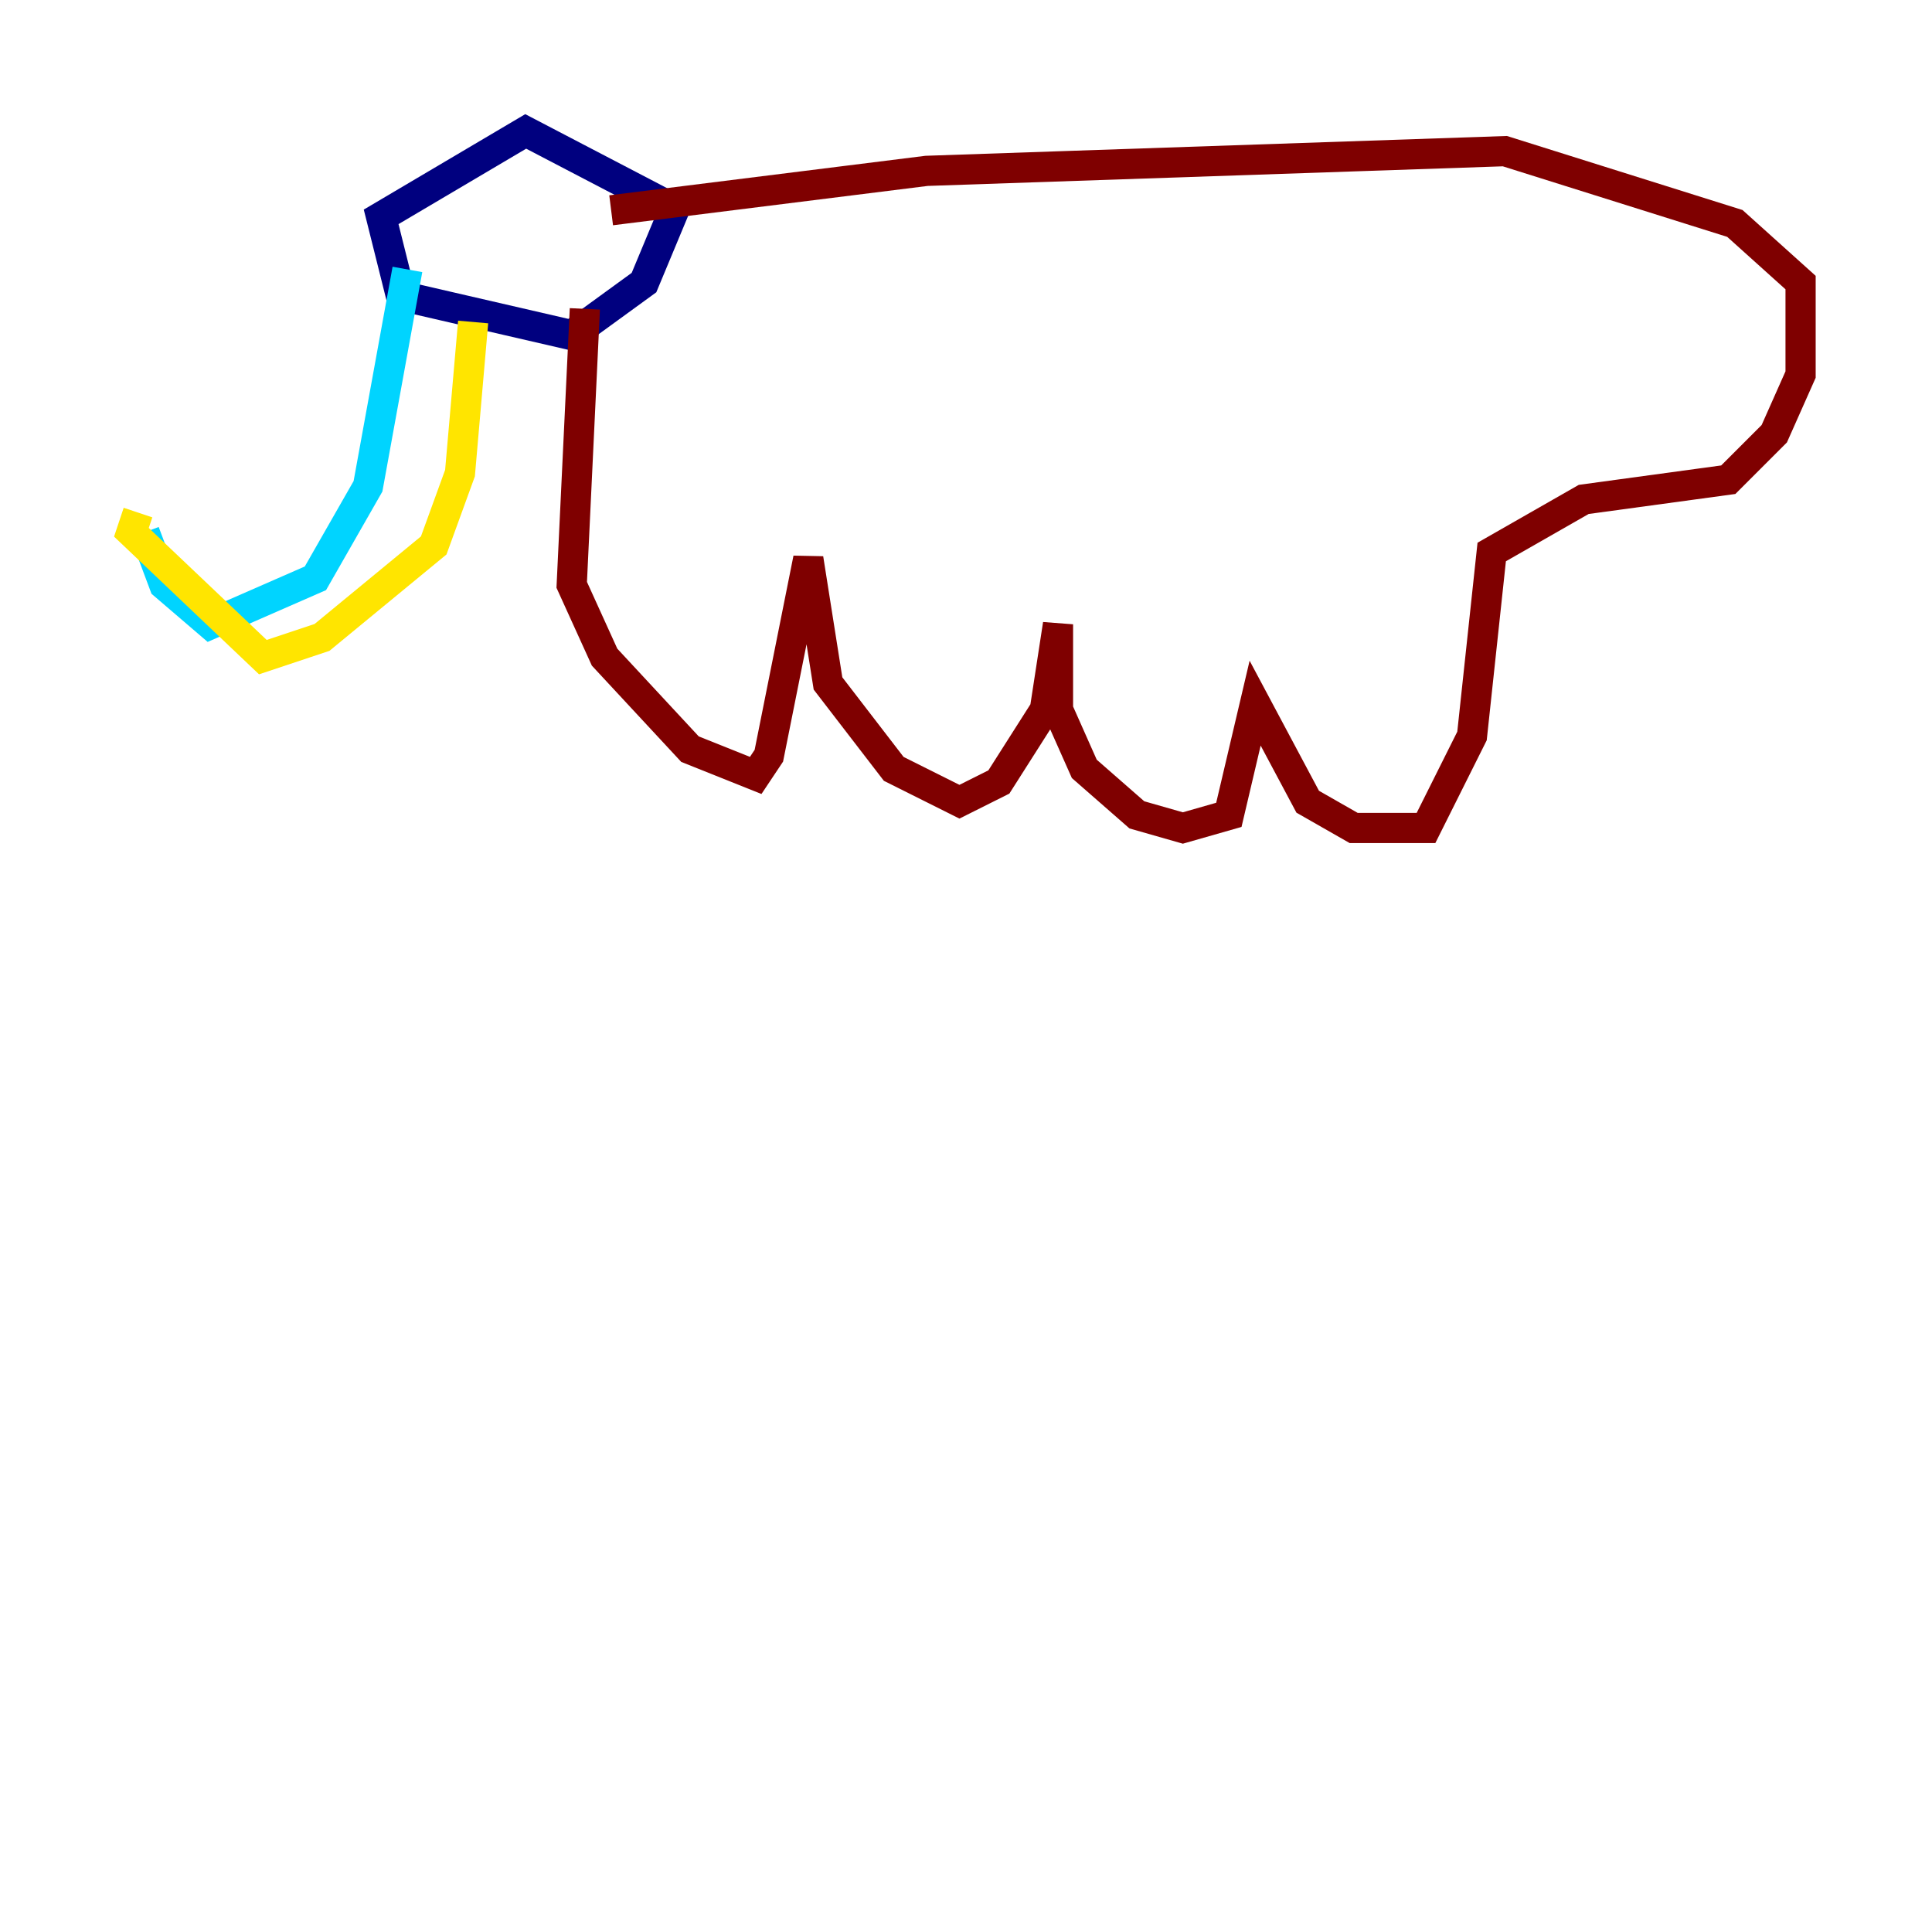 <?xml version="1.0" encoding="utf-8" ?>
<svg baseProfile="tiny" height="128" version="1.2" viewBox="0,0,128,128" width="128" xmlns="http://www.w3.org/2000/svg" xmlns:ev="http://www.w3.org/2001/xml-events" xmlns:xlink="http://www.w3.org/1999/xlink"><defs /><polyline fill="none" points="44.843,13.932 34.83,8.707 25.252,14.367 26.558,19.592 37.878,22.204 42.667,18.721 44.843,13.497" stroke="#00007f" stroke-width="2" /><polyline fill="none" points="26.993,17.85 24.381,32.218 20.898,38.313 13.932,41.361 10.884,38.748 9.578,35.265" stroke="#00d4ff" stroke-width="2" /><polyline fill="none" points="31.347,21.333 30.476,31.347 28.735,36.136 21.333,42.231 17.415,43.537 8.707,35.265 9.143,33.959" stroke="#ffe500" stroke-width="2" /><polyline fill="none" points="38.748,20.463 37.878,38.748 40.054,43.537 45.714,49.633 50.068,51.374 50.939,50.068 53.551,37.007 54.857,45.279 59.211,50.939 63.565,53.116 66.177,51.809 69.225,47.02 70.095,41.361 70.095,47.02 71.837,50.939 75.32,53.986 78.367,54.857 81.415,53.986 83.156,46.585 86.639,53.116 89.687,54.857 94.476,54.857 97.524,48.762 98.83,36.571 104.925,33.088 114.503,31.782 117.551,28.735 119.293,24.816 119.293,18.721 114.939,14.803 99.701,10.014 61.388,11.32 40.49,13.932" stroke="#7f0000" stroke-width="2" /></svg>